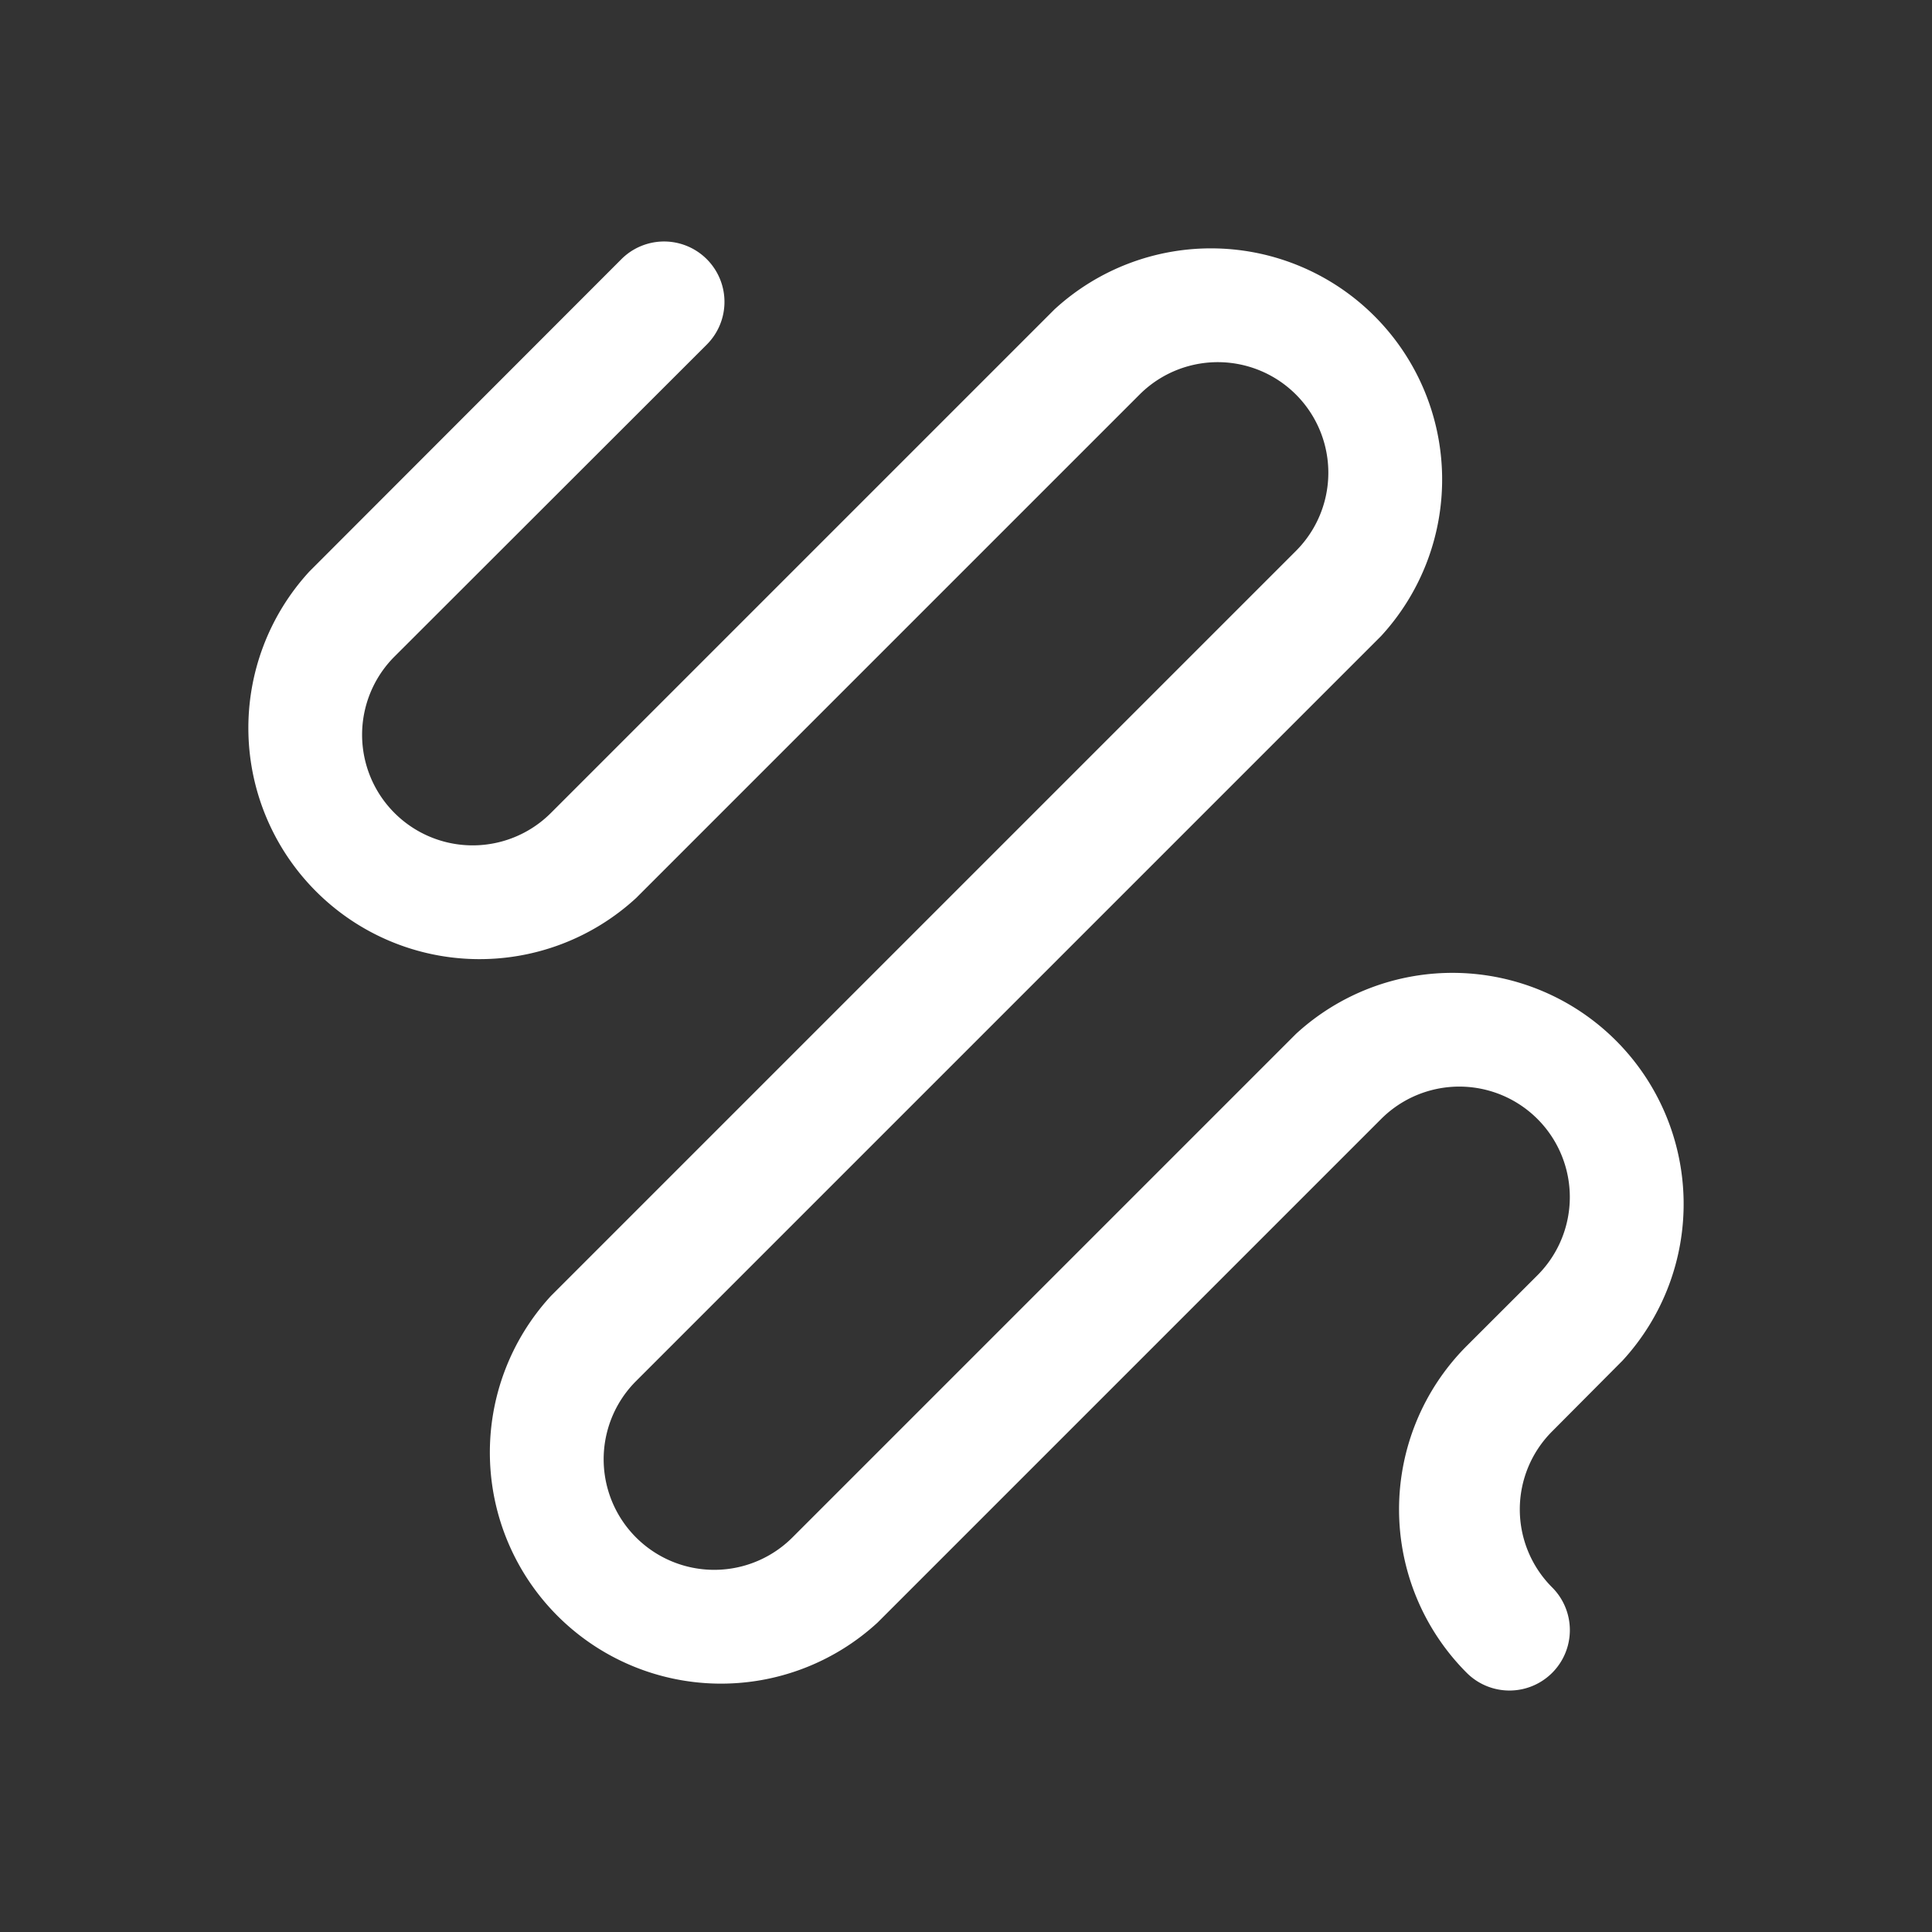<svg fill="white" height="32" stroke-width="0.5" viewBox="0 0 256 256" width="32" xmlns="http://www.w3.org/2000/svg">
<rect x="0" y="0" width="256" height="256" fill="#333333" stroke="none"/>
<path d="M205.67,189.66a14.61,14.61,0,0,0,0,20.68,8,8,0,0,1-11.32,11.32,30.64,30.64,0,0,1,0-43.32l9.38-9.37A14.63,14.63,0,0,0,183,148.28L116.28,215A30.63,30.63,0,0,1,73,171.72L171.72,73A14.63,14.63,0,0,0,151,52.28L84.28,119A30.63,30.63,0,0,1,41,75.72L82.34,34.34A8,8,0,0,1,93.65,45.66L52.27,87A14.63,14.63,0,0,0,73,107.72L139.72,41A30.63,30.63,0,0,1,183,84.28L84.28,183A14.63,14.63,0,0,0,105,203.72L171.72,137A30.63,30.63,0,0,1,215,180.28Z"></path>
</svg>
